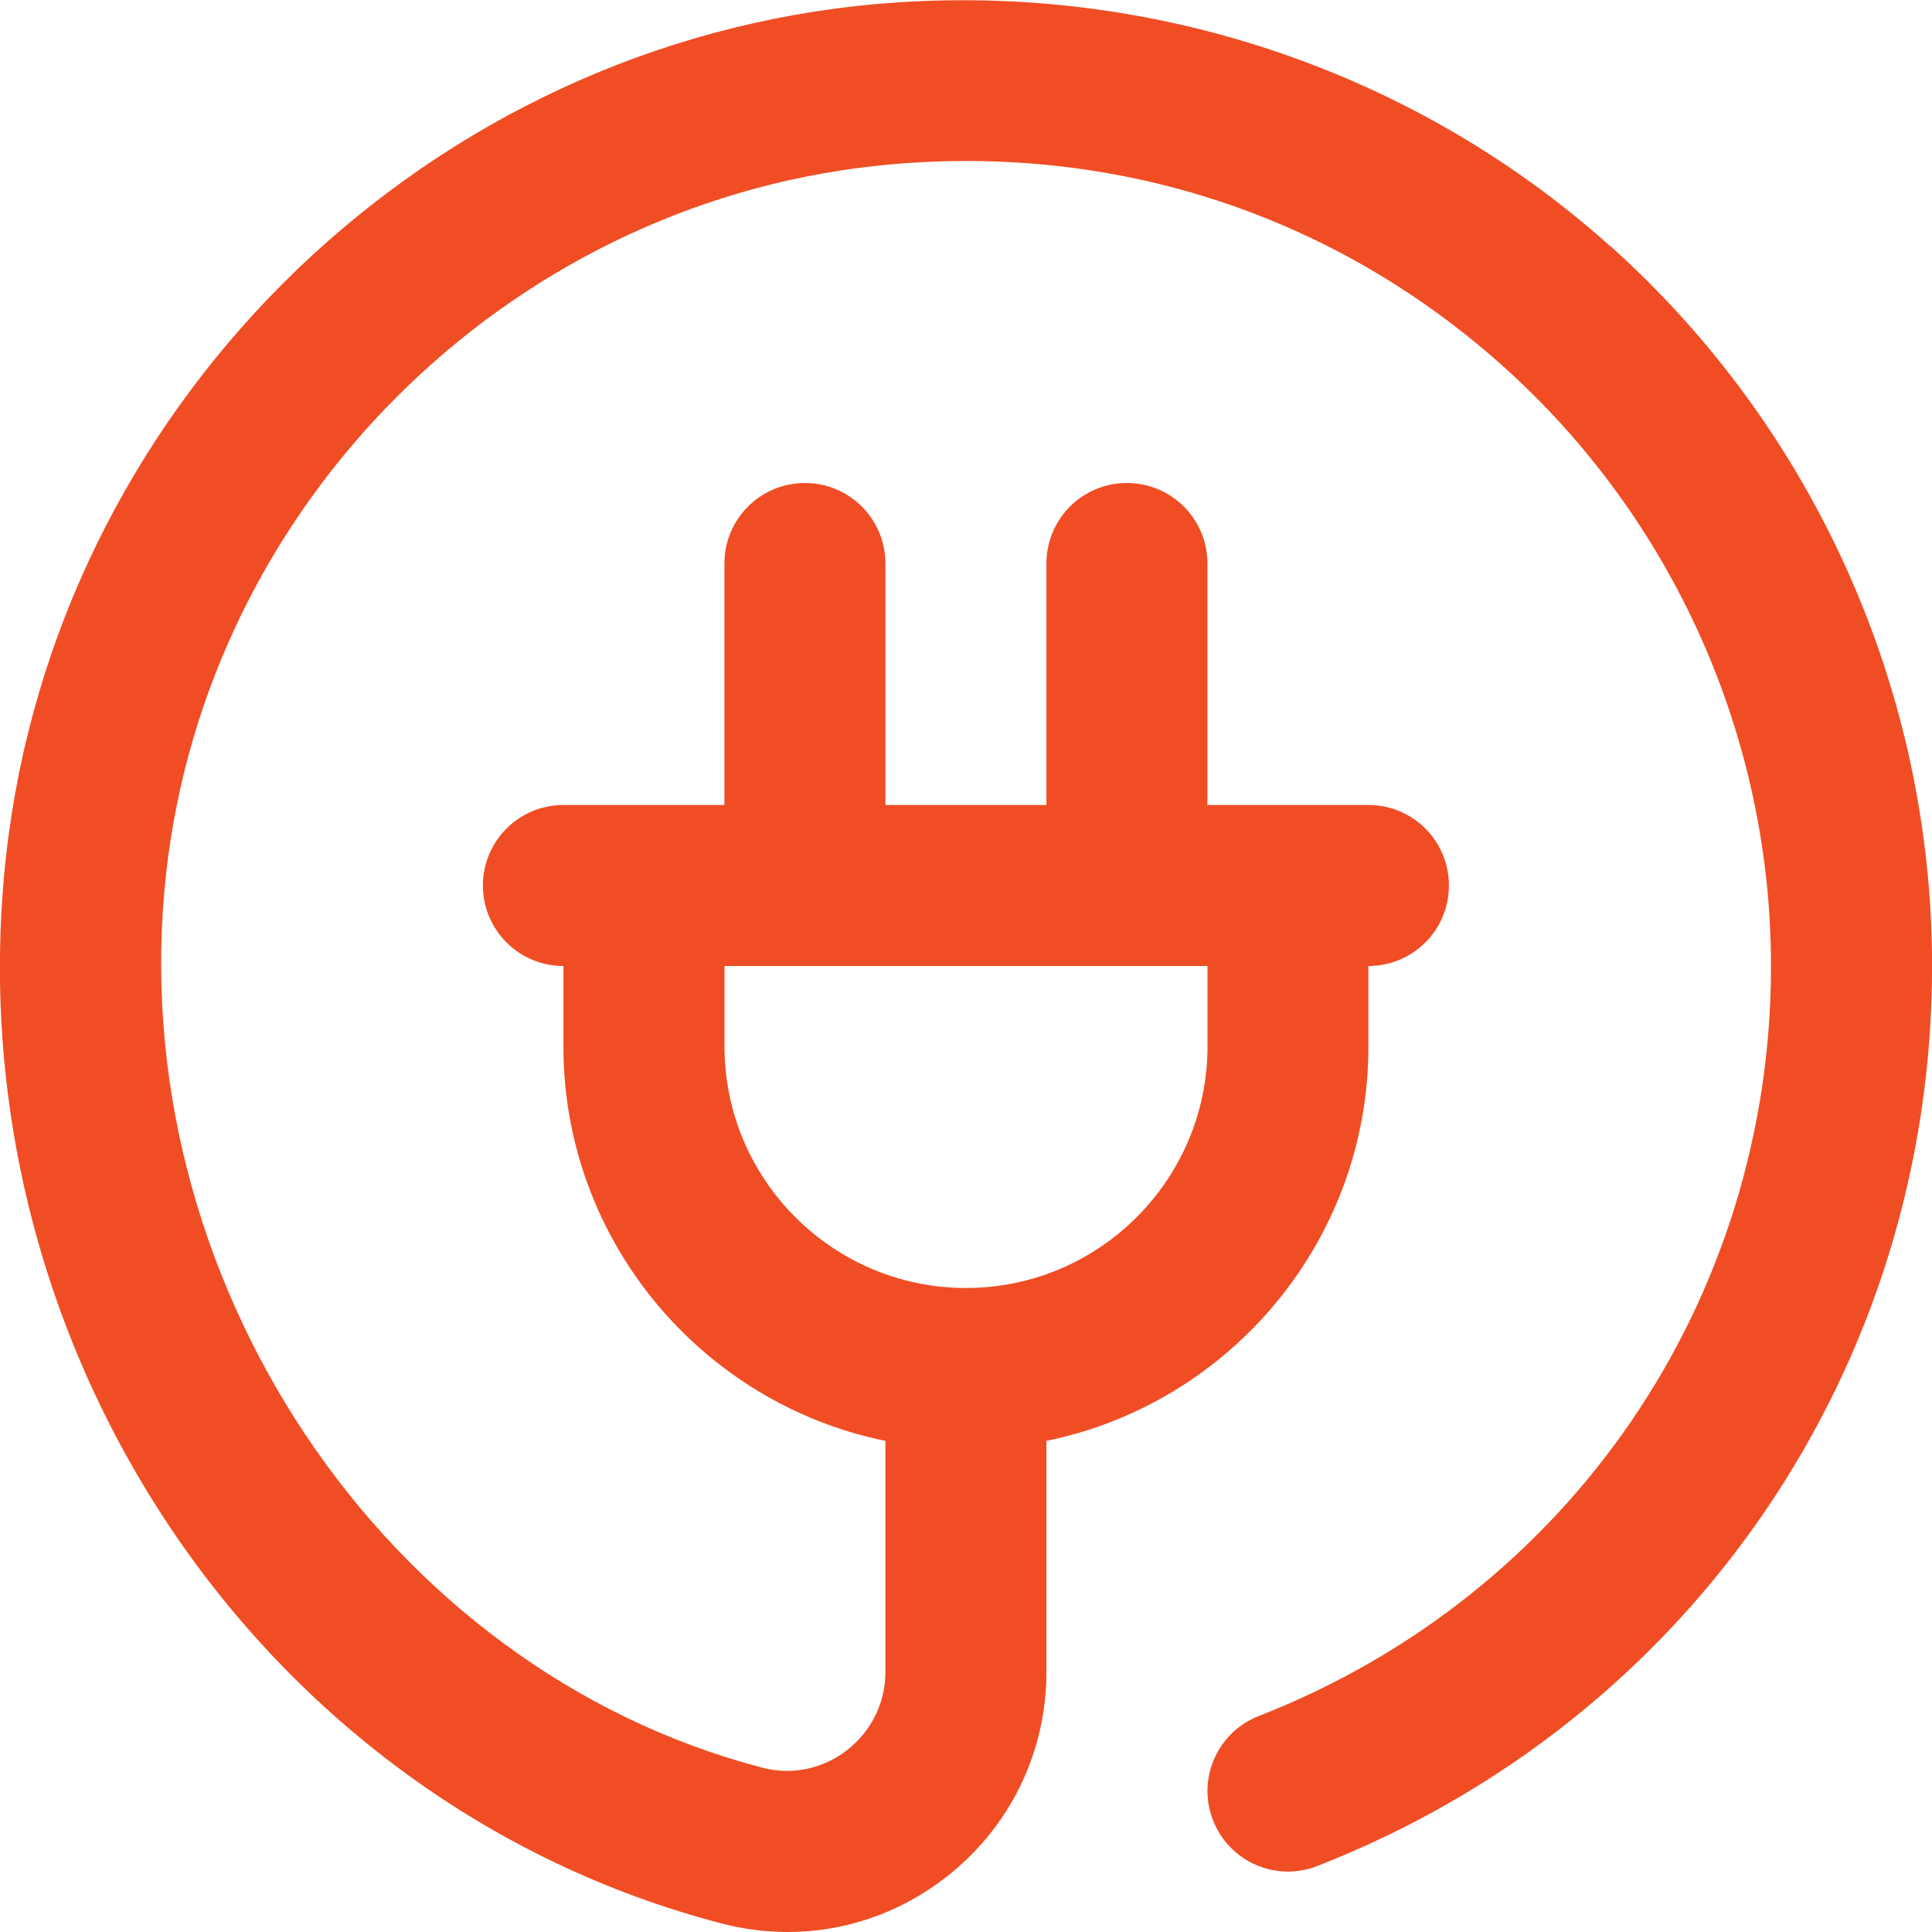 <?xml version="1.0" encoding="UTF-8"?>
<svg xmlns="http://www.w3.org/2000/svg" id="Layer_1" data-name="Layer 1" viewBox="0 0 24 24" fill="#f04d24">
  <path d="m20.003,3.058C17.465.785,14.053-.298,10.638.075,5.126.684.684,5.126.075,10.639c-.67,6.064,3.155,11.765,8.897,13.257.27.07.542.104.813.104.701,0,1.386-.231,1.958-.674.798-.617,1.256-1.549,1.256-2.557v-2.87c2.279-.465,4-2.485,4-4.899v-1c.553,0,1-.447,1-1s-.447-1-1-1h-2v-3c0-.553-.447-1-1-1s-1,.447-1,1v3h-2v-3c0-.553-.448-1-1-1s-1,.447-1,1v3h-2c-.552,0-1,.447-1,1s.448,1,1,1v1c0,2.414,1.721,4.435,4,4.899v2.87c0,.384-.175.738-.479.974-.301.232-.681.311-1.045.217-4.709-1.225-7.965-6.101-7.412-11.103C2.57,6.269,6.269,2.57,10.857,2.063c2.891-.316,5.665.562,7.812,2.484,2.117,1.896,3.331,4.612,3.331,7.452,0,4.151-2.498,7.81-6.363,9.318-.515.201-.77.781-.568,1.295.201.516.781.77,1.295.568,4.64-1.811,7.637-6.2,7.637-11.182,0-3.408-1.457-6.667-3.997-8.942Zm-11.003,9.942v-1h6v1c0,1.654-1.346,3-3,3s-3-1.346-3-3Z"/>
</svg>
